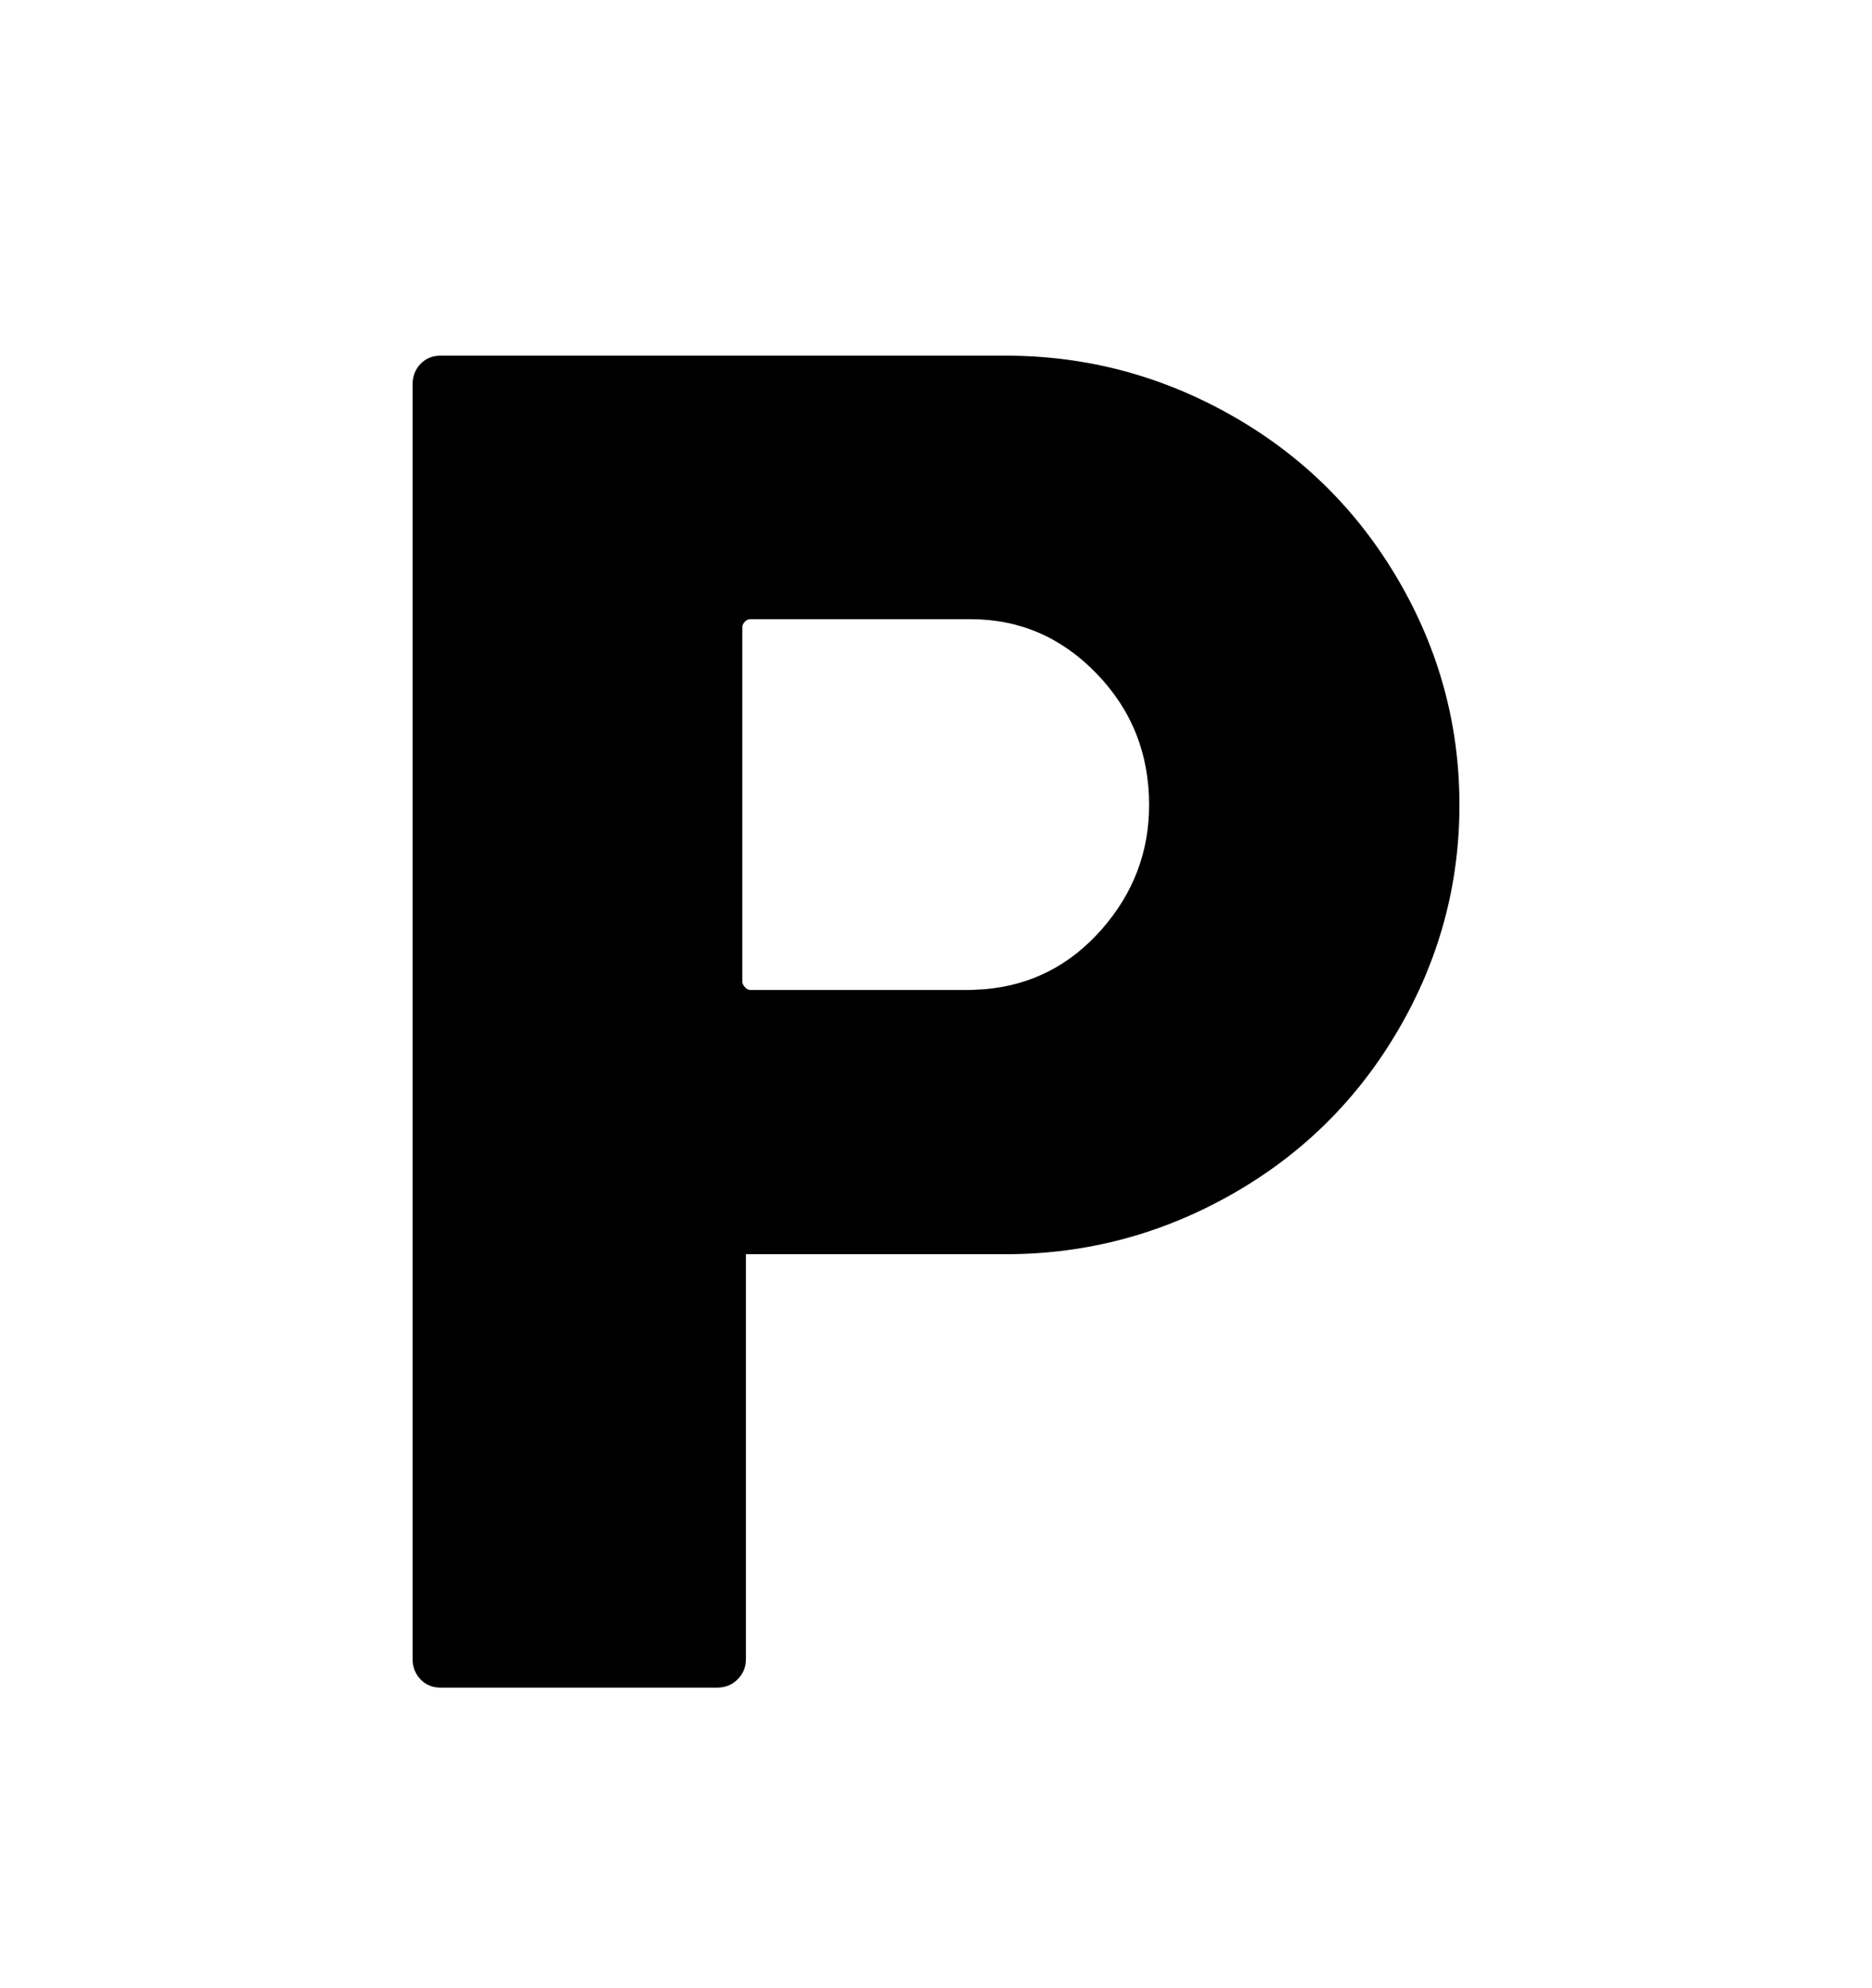 <svg viewBox="0 0 2600 2760.837" xmlns="http://www.w3.org/2000/svg"><path d="M1397 494q167 0 313.5 83T1942 805.5t85 312.5-85 312.5-231.5 228.5-313.5 83h-361v562q0 17-11.5 28.5T996 2344H612q-17 0-28-11.5t-11-28.5V534q0-17 11-28.5t28-11.5h785zm-30 880q97-8 163-83t66-173q0-107-73-182.5T1348 860h-306q-4 0-7.5 3.5t-3.5 7.5v493q0 3 3.5 7t7.5 4h306z"/></svg>